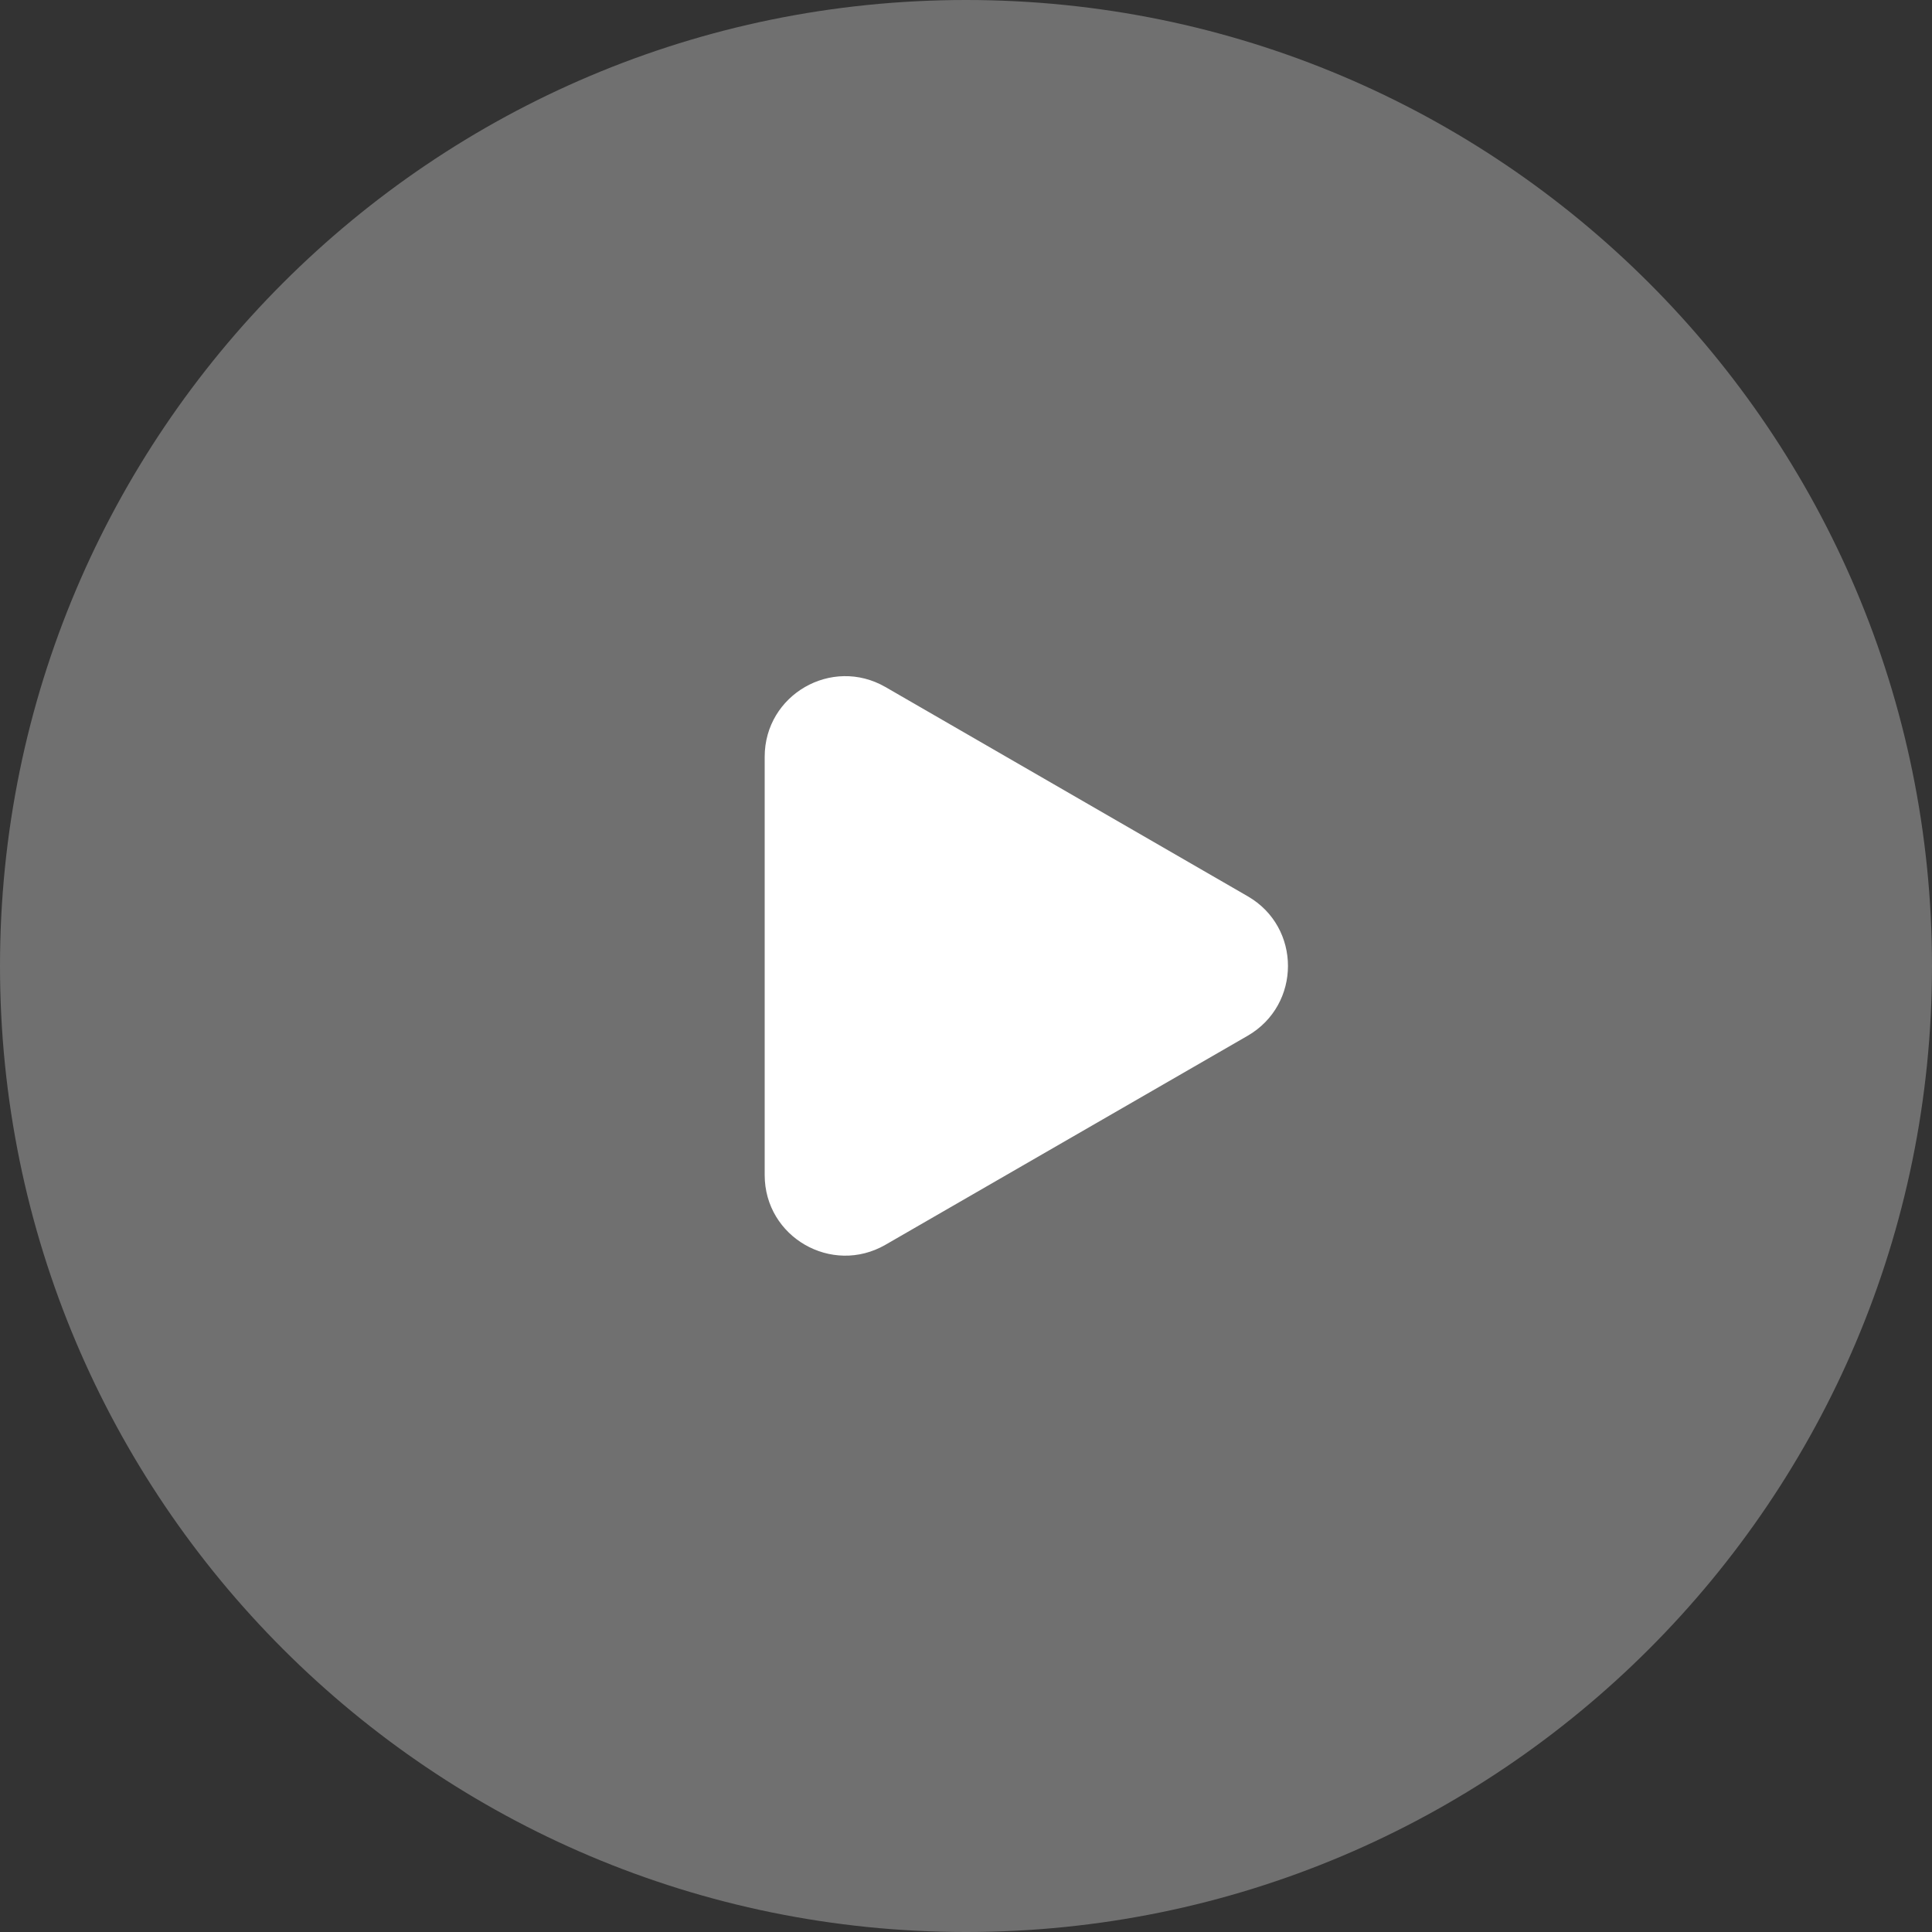 <svg width="10" height="10" viewBox="0 0 10 10" fill="none" xmlns="http://www.w3.org/2000/svg">
<rect x="0" y="0" width="10" height="10" fill="#333333" stroke="none"/>
<g id="Frame 49">
<path id="Subtract" d="M10 5C10 7.761 7.761 10 5 10C2.239 10 0 7.761 0 5C0 2.239 2.239 0 5 0C7.761 0 10 2.239 10 5Z" fill="white" fill-opacity="0.3"/>
<path id="Polygon 11" d="M6.458 5.361C6.736 5.2 6.736 4.799 6.458 4.639L4.583 3.556C4.305 3.396 3.958 3.596 3.958 3.917V6.082C3.958 6.403 4.305 6.603 4.583 6.443L6.458 5.361Z" fill="white"/>
</g>
</svg>

